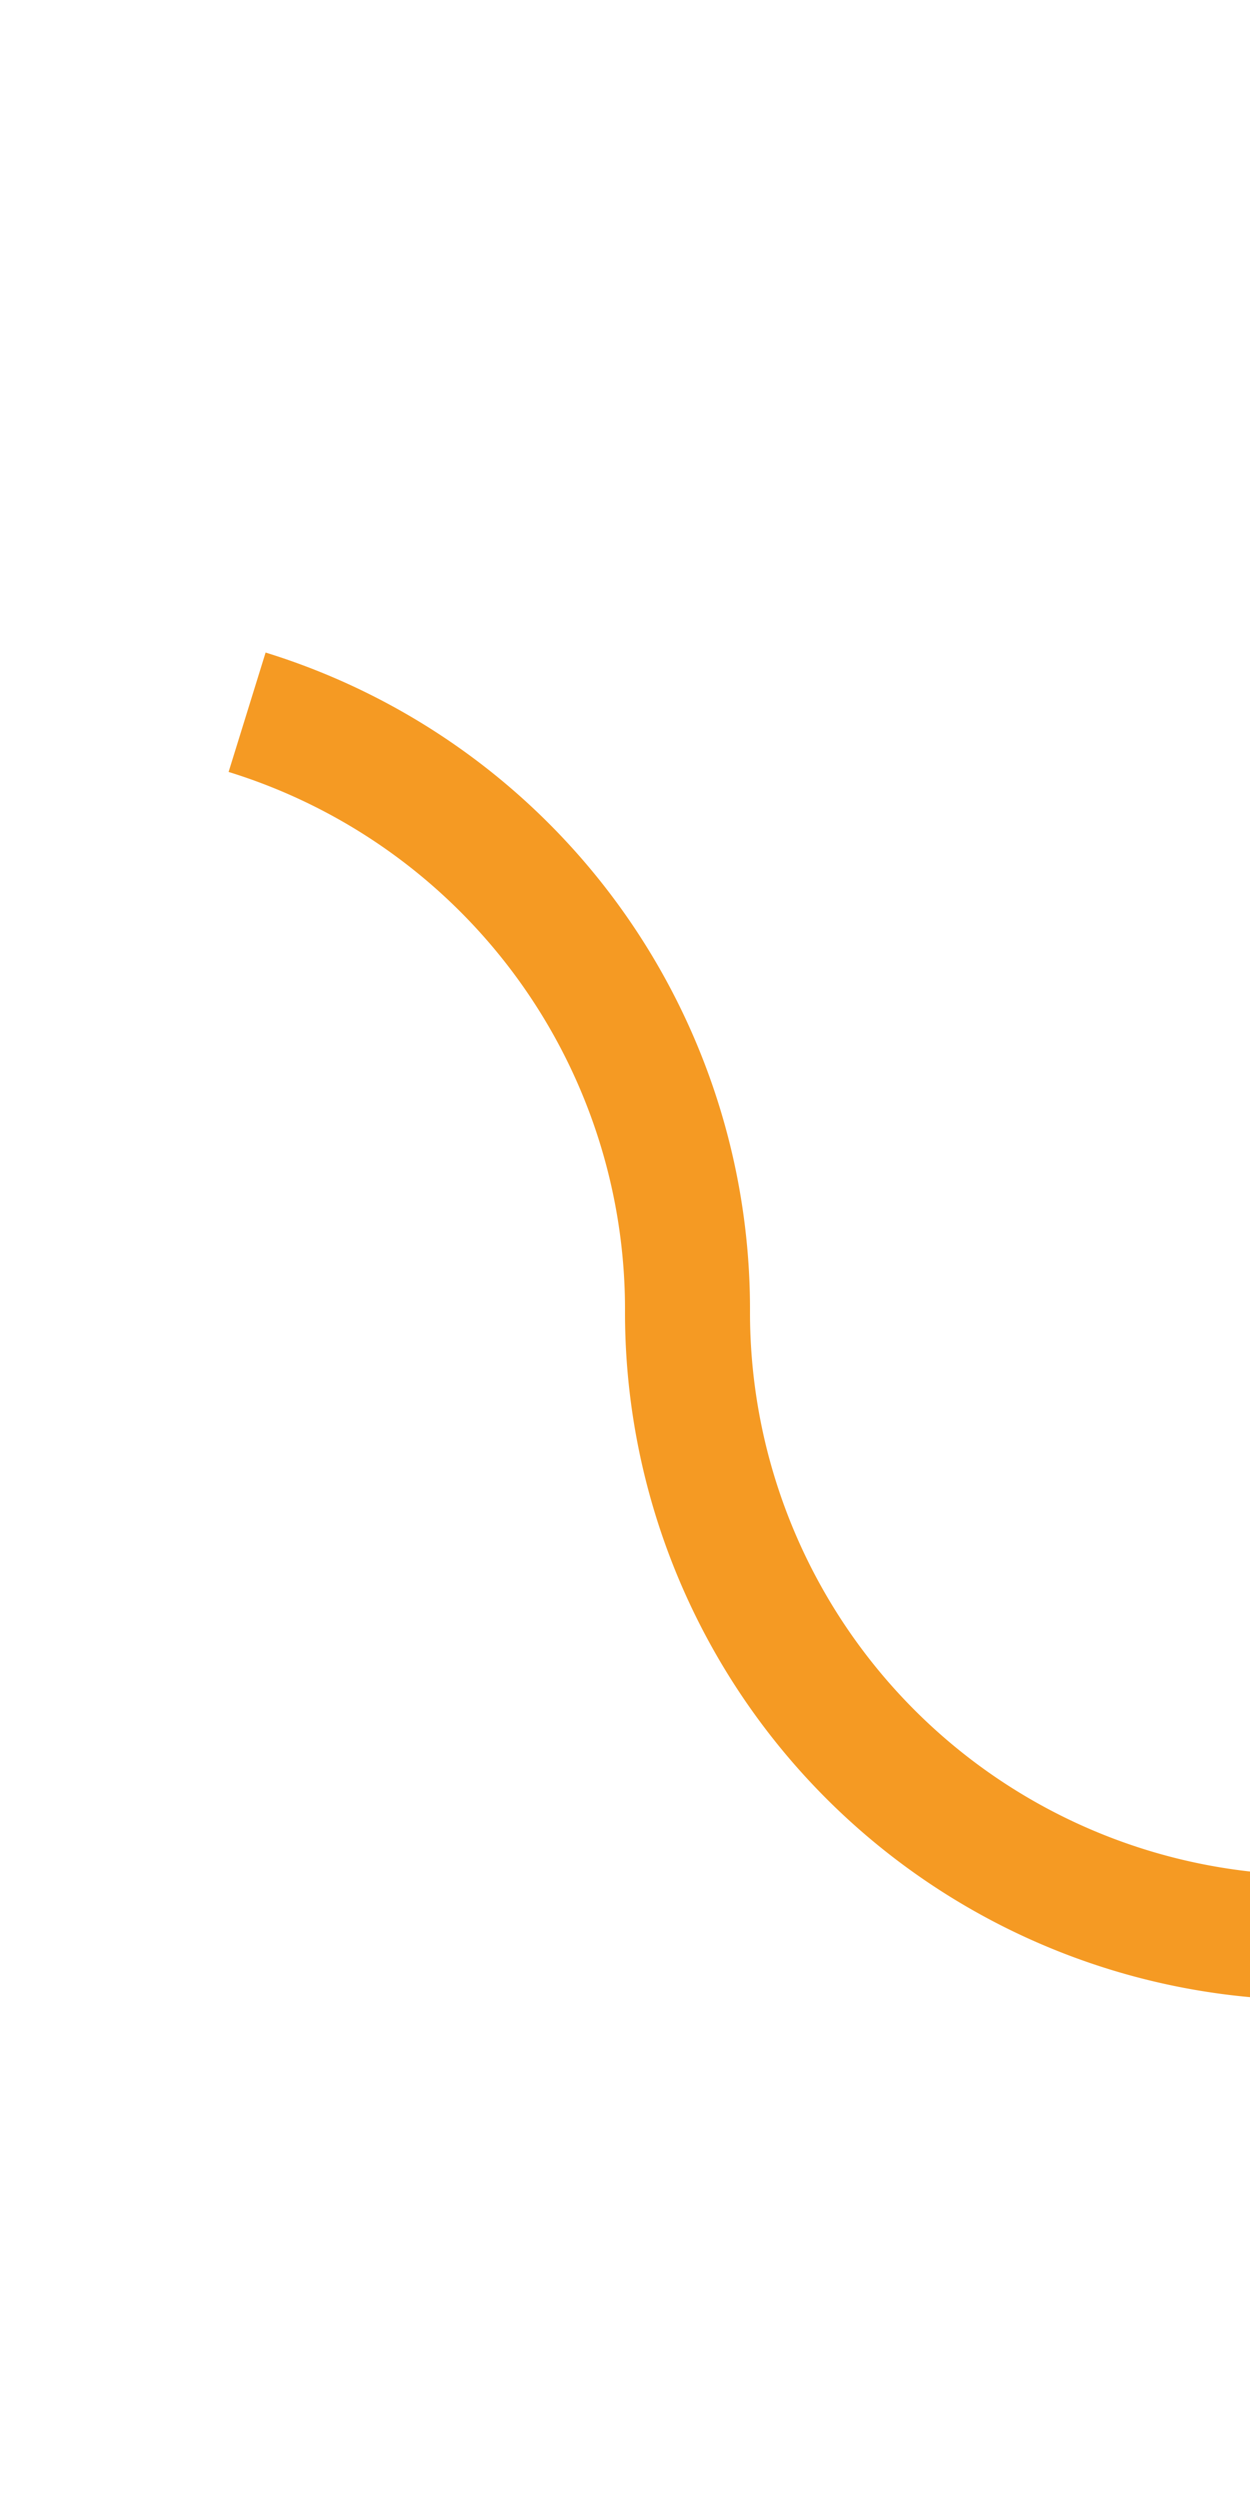 ﻿<?xml version="1.0" encoding="utf-8"?>
<svg version="1.1" xmlns:xlink="http://www.w3.org/1999/xlink" width="10px" height="20px" preserveAspectRatio="xMidYMin meet" viewBox="2545 2861  8 20" xmlns="http://www.w3.org/2000/svg">
  <path d="M 2221 2866.5  L 2544 2866.5  A 5 5 0 0 1 2549.5 2871.5 A 5 5 0 0 0 2554.5 2876.5 L 2876 2876.5  " stroke-width="1" stroke-dasharray="17,8" stroke="#f59a23" fill="none" />
  <path d="M 2870.946 2871.854  L 2875.593 2876.5  L 2870.946 2881.146  L 2871.654 2881.854  L 2876.654 2876.854  L 2877.007 2876.5  L 2876.654 2876.146  L 2871.654 2871.146  L 2870.946 2871.854  Z " fill-rule="nonzero" fill="#f59a23" stroke="none" />
</svg>